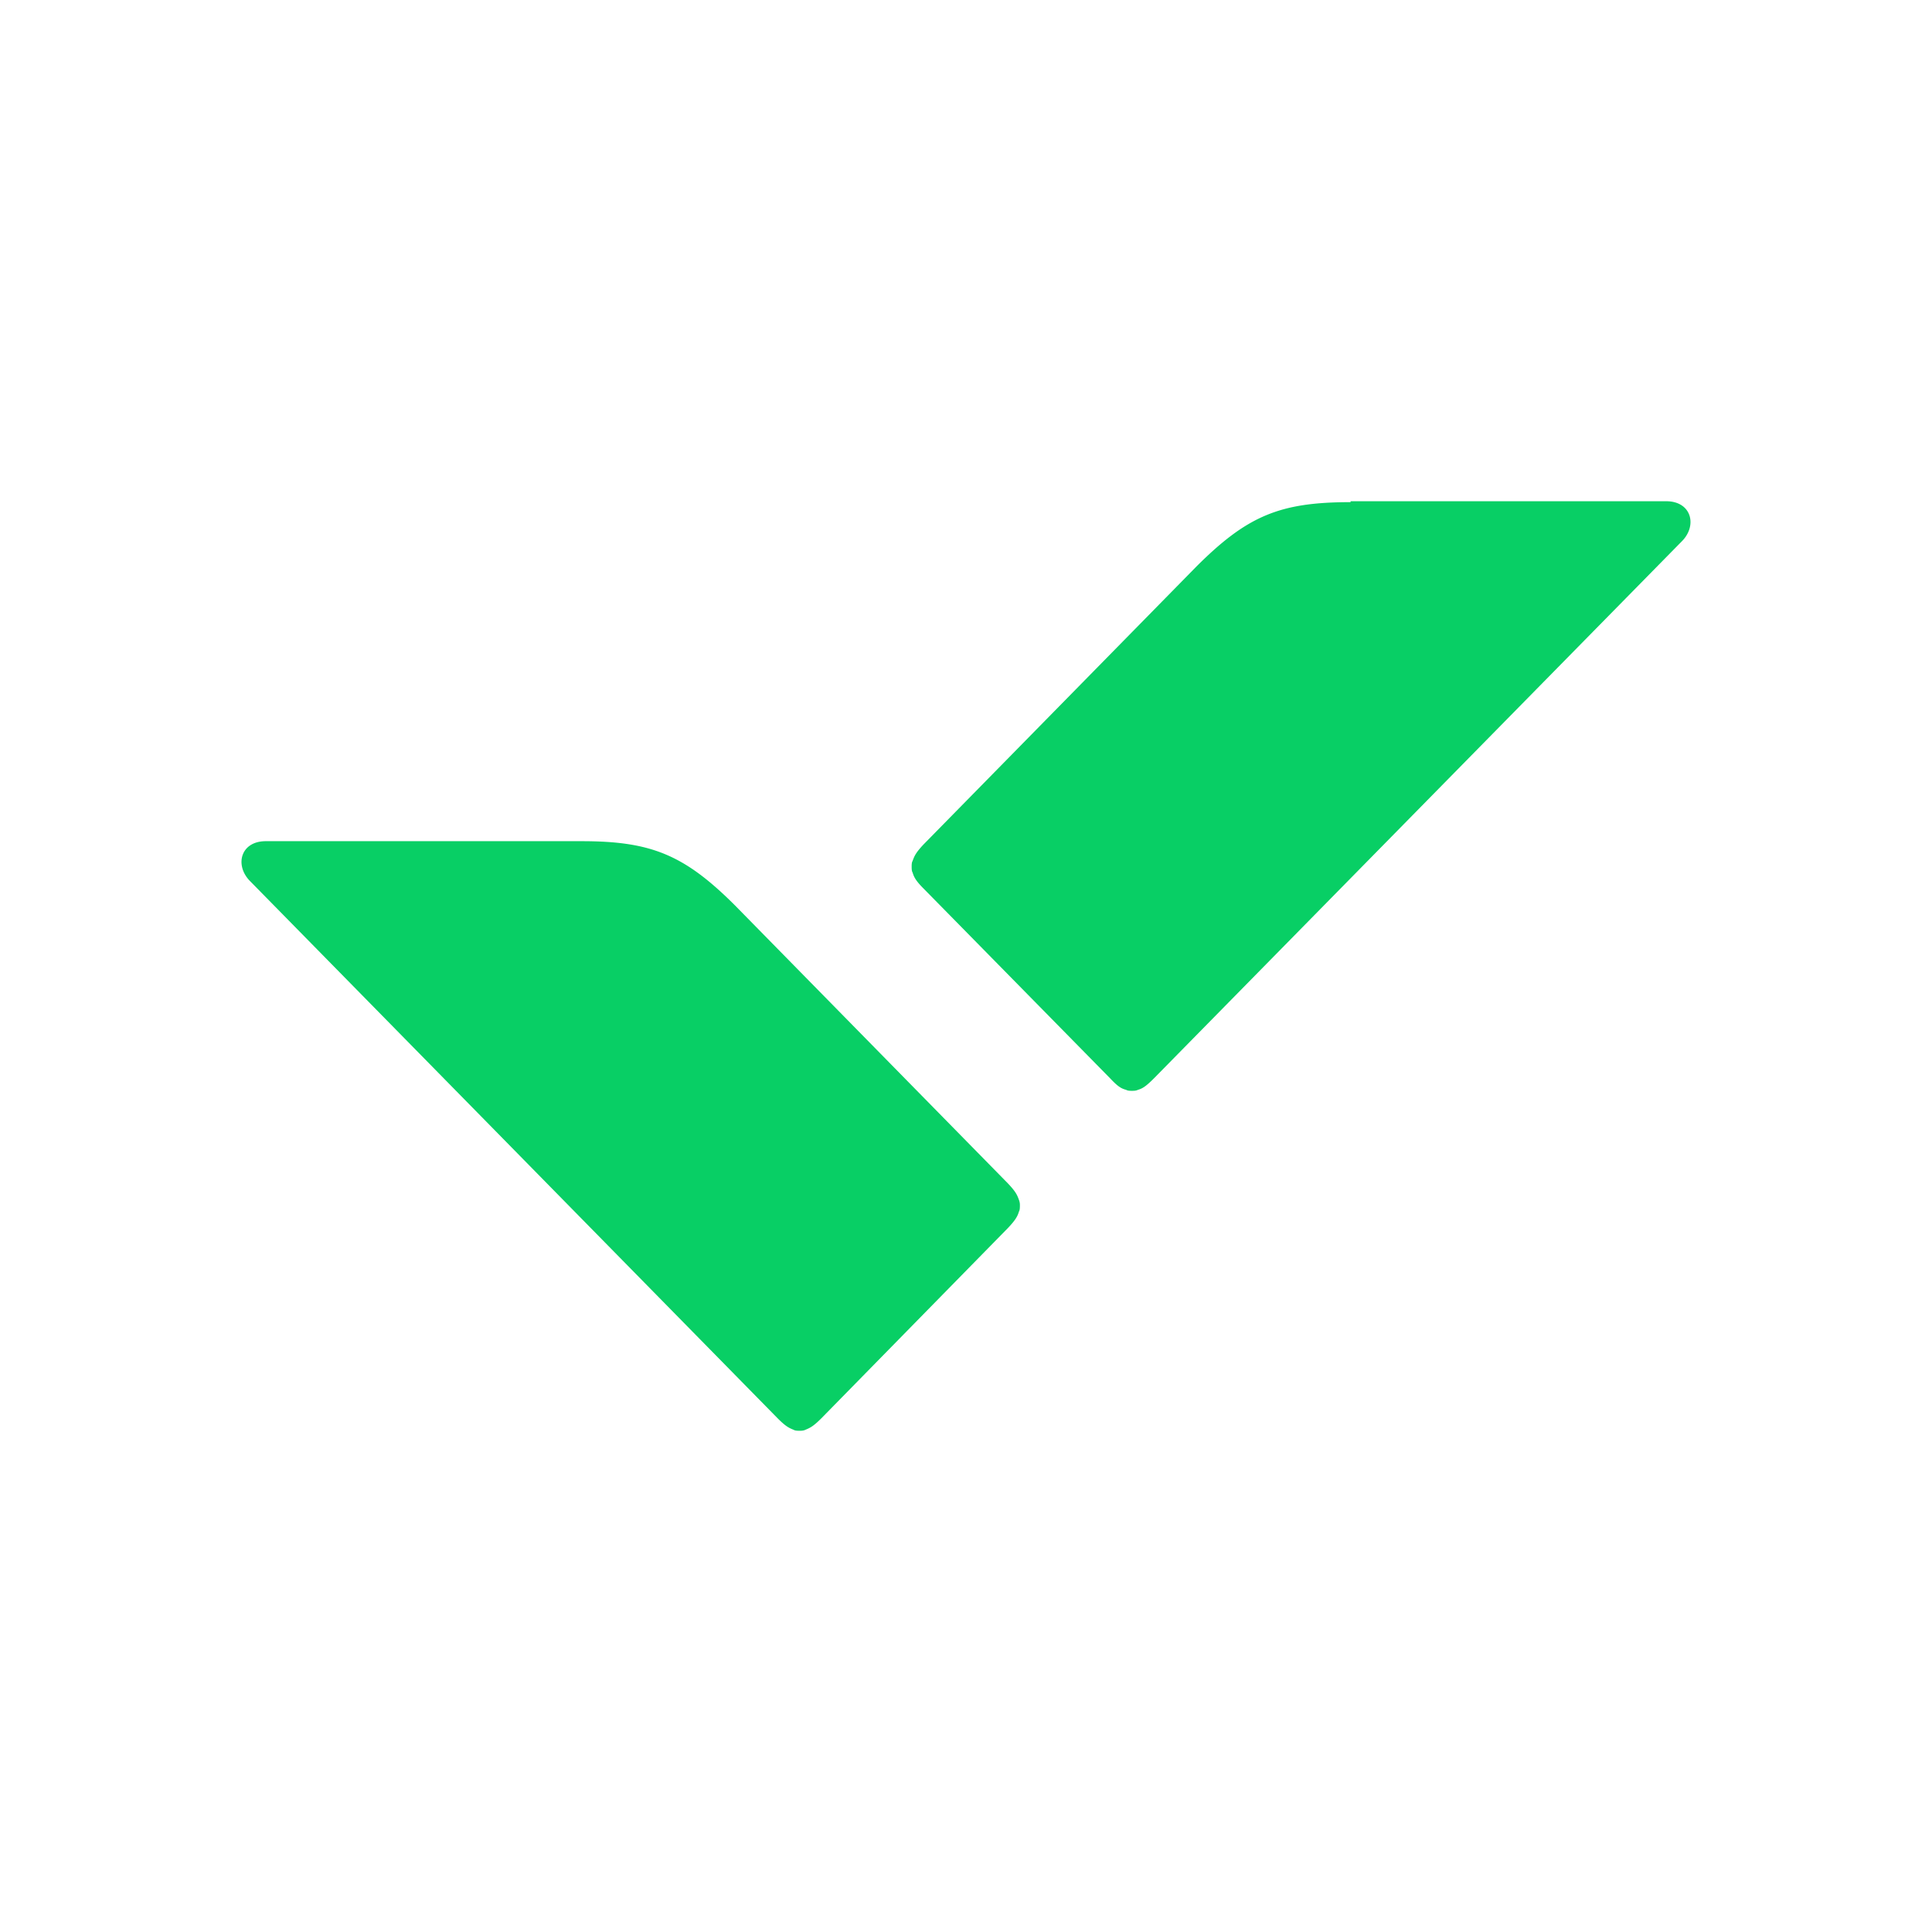 <svg xmlns="http://www.w3.org/2000/svg" fill="none" aria-hidden="true" viewBox="0 0 48 48"><path fill="#08CF65" d="M14.445 20.899c1.728 0 2.552.332 3.822 1.602l6.774 6.9c.195.206.23.286.275.412a.34.34 0 0 1 .023.138c0 .045 0 .114-.023.148-.034.115-.08.206-.275.412l-4.634 4.726c-.206.206-.286.24-.4.287-.047.023-.104.023-.138.023-.046 0-.114 0-.149-.023-.114-.046-.194-.08-.4-.287L6.205 21.883c-.377-.39-.229-.984.4-.984h7.84Zm19.11-8.423c-1.75 0-2.563.332-3.833 1.602l-6.775 6.9c-.194.207-.229.287-.274.413-.023.034-.023.103-.023.137 0 .046 0 .115.023.149.034.114.08.206.274.4l4.635 4.715c.194.206.274.252.4.286.035.023.103.023.138.023.045 0 .103 0 .148-.023.115-.034.195-.08.401-.286l13.126-13.354c.377-.39.228-.985-.4-.985h-7.84v.023Z"/></svg>